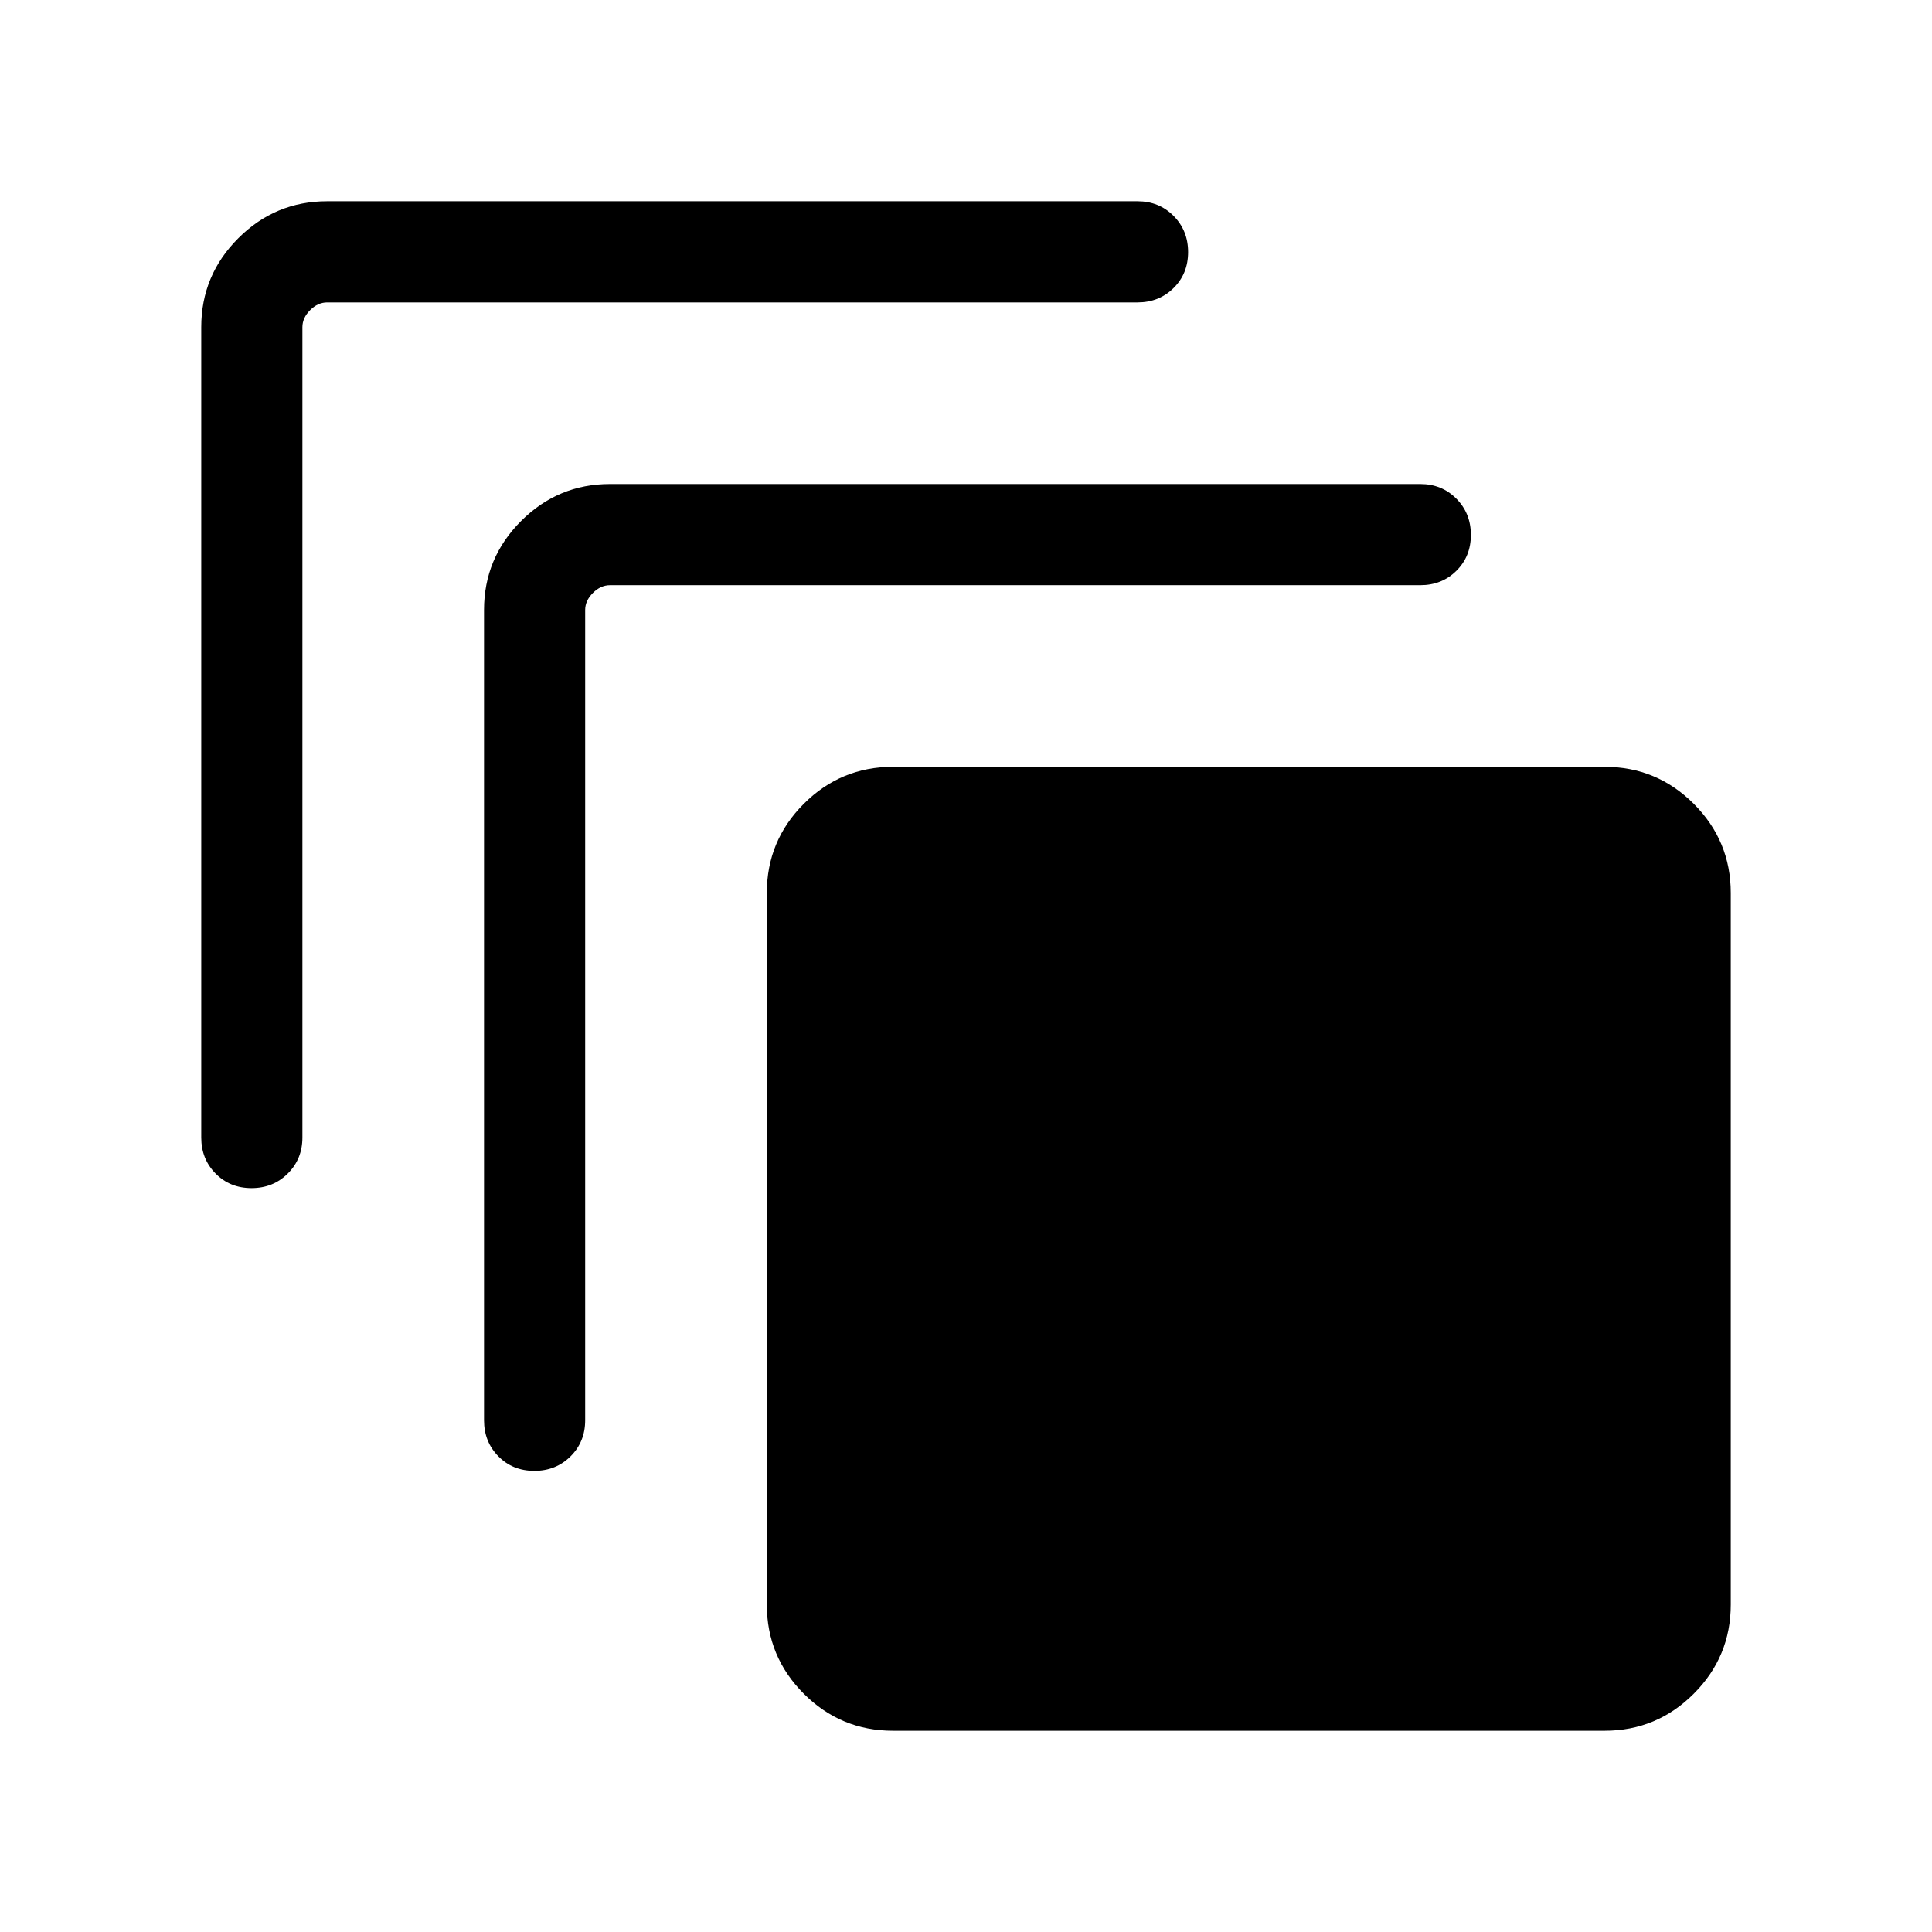 <svg xmlns="http://www.w3.org/2000/svg" height="40" viewBox="0 -960 960 960" width="40"><path d="M443.72-100q-25.92 0-44.31-18.39-18.38-18.39-18.38-44.3v-353.59q0-25.92 18.38-44.31 18.39-18.38 44.31-18.38h353.59q25.91 0 44.3 18.38Q860-542.2 860-516.28v353.59q0 25.91-18.39 44.3Q823.22-100 797.31-100H443.72ZM240.51-254.26v-402.66q0-25.79 18.39-44.18t44.18-18.39h402.66q10.68 0 17.91 7.27 7.22 7.26 7.22 18 0 10.73-7.22 17.86-7.23 7.13-17.91 7.13H303.08q-4.62 0-8.46 3.85-3.85 3.84-3.85 8.46v402.66q0 10.68-7.26 17.91-7.27 7.22-18 7.22-10.74 0-17.87-7.22-7.13-7.23-7.13-17.91ZM100-394.77v-402.67q0-25.78 18.39-44.17T162.56-860h402.67q10.68 0 17.9 7.26 7.23 7.27 7.23 18 0 10.74-7.23 17.87-7.22 7.13-17.9 7.13H162.56q-4.61 0-8.46 3.84-3.84 3.85-3.84 8.46v402.67q0 10.68-7.27 17.9-7.26 7.23-18 7.23-10.73 0-17.86-7.23-7.13-7.22-7.13-17.9Z"/></svg>
